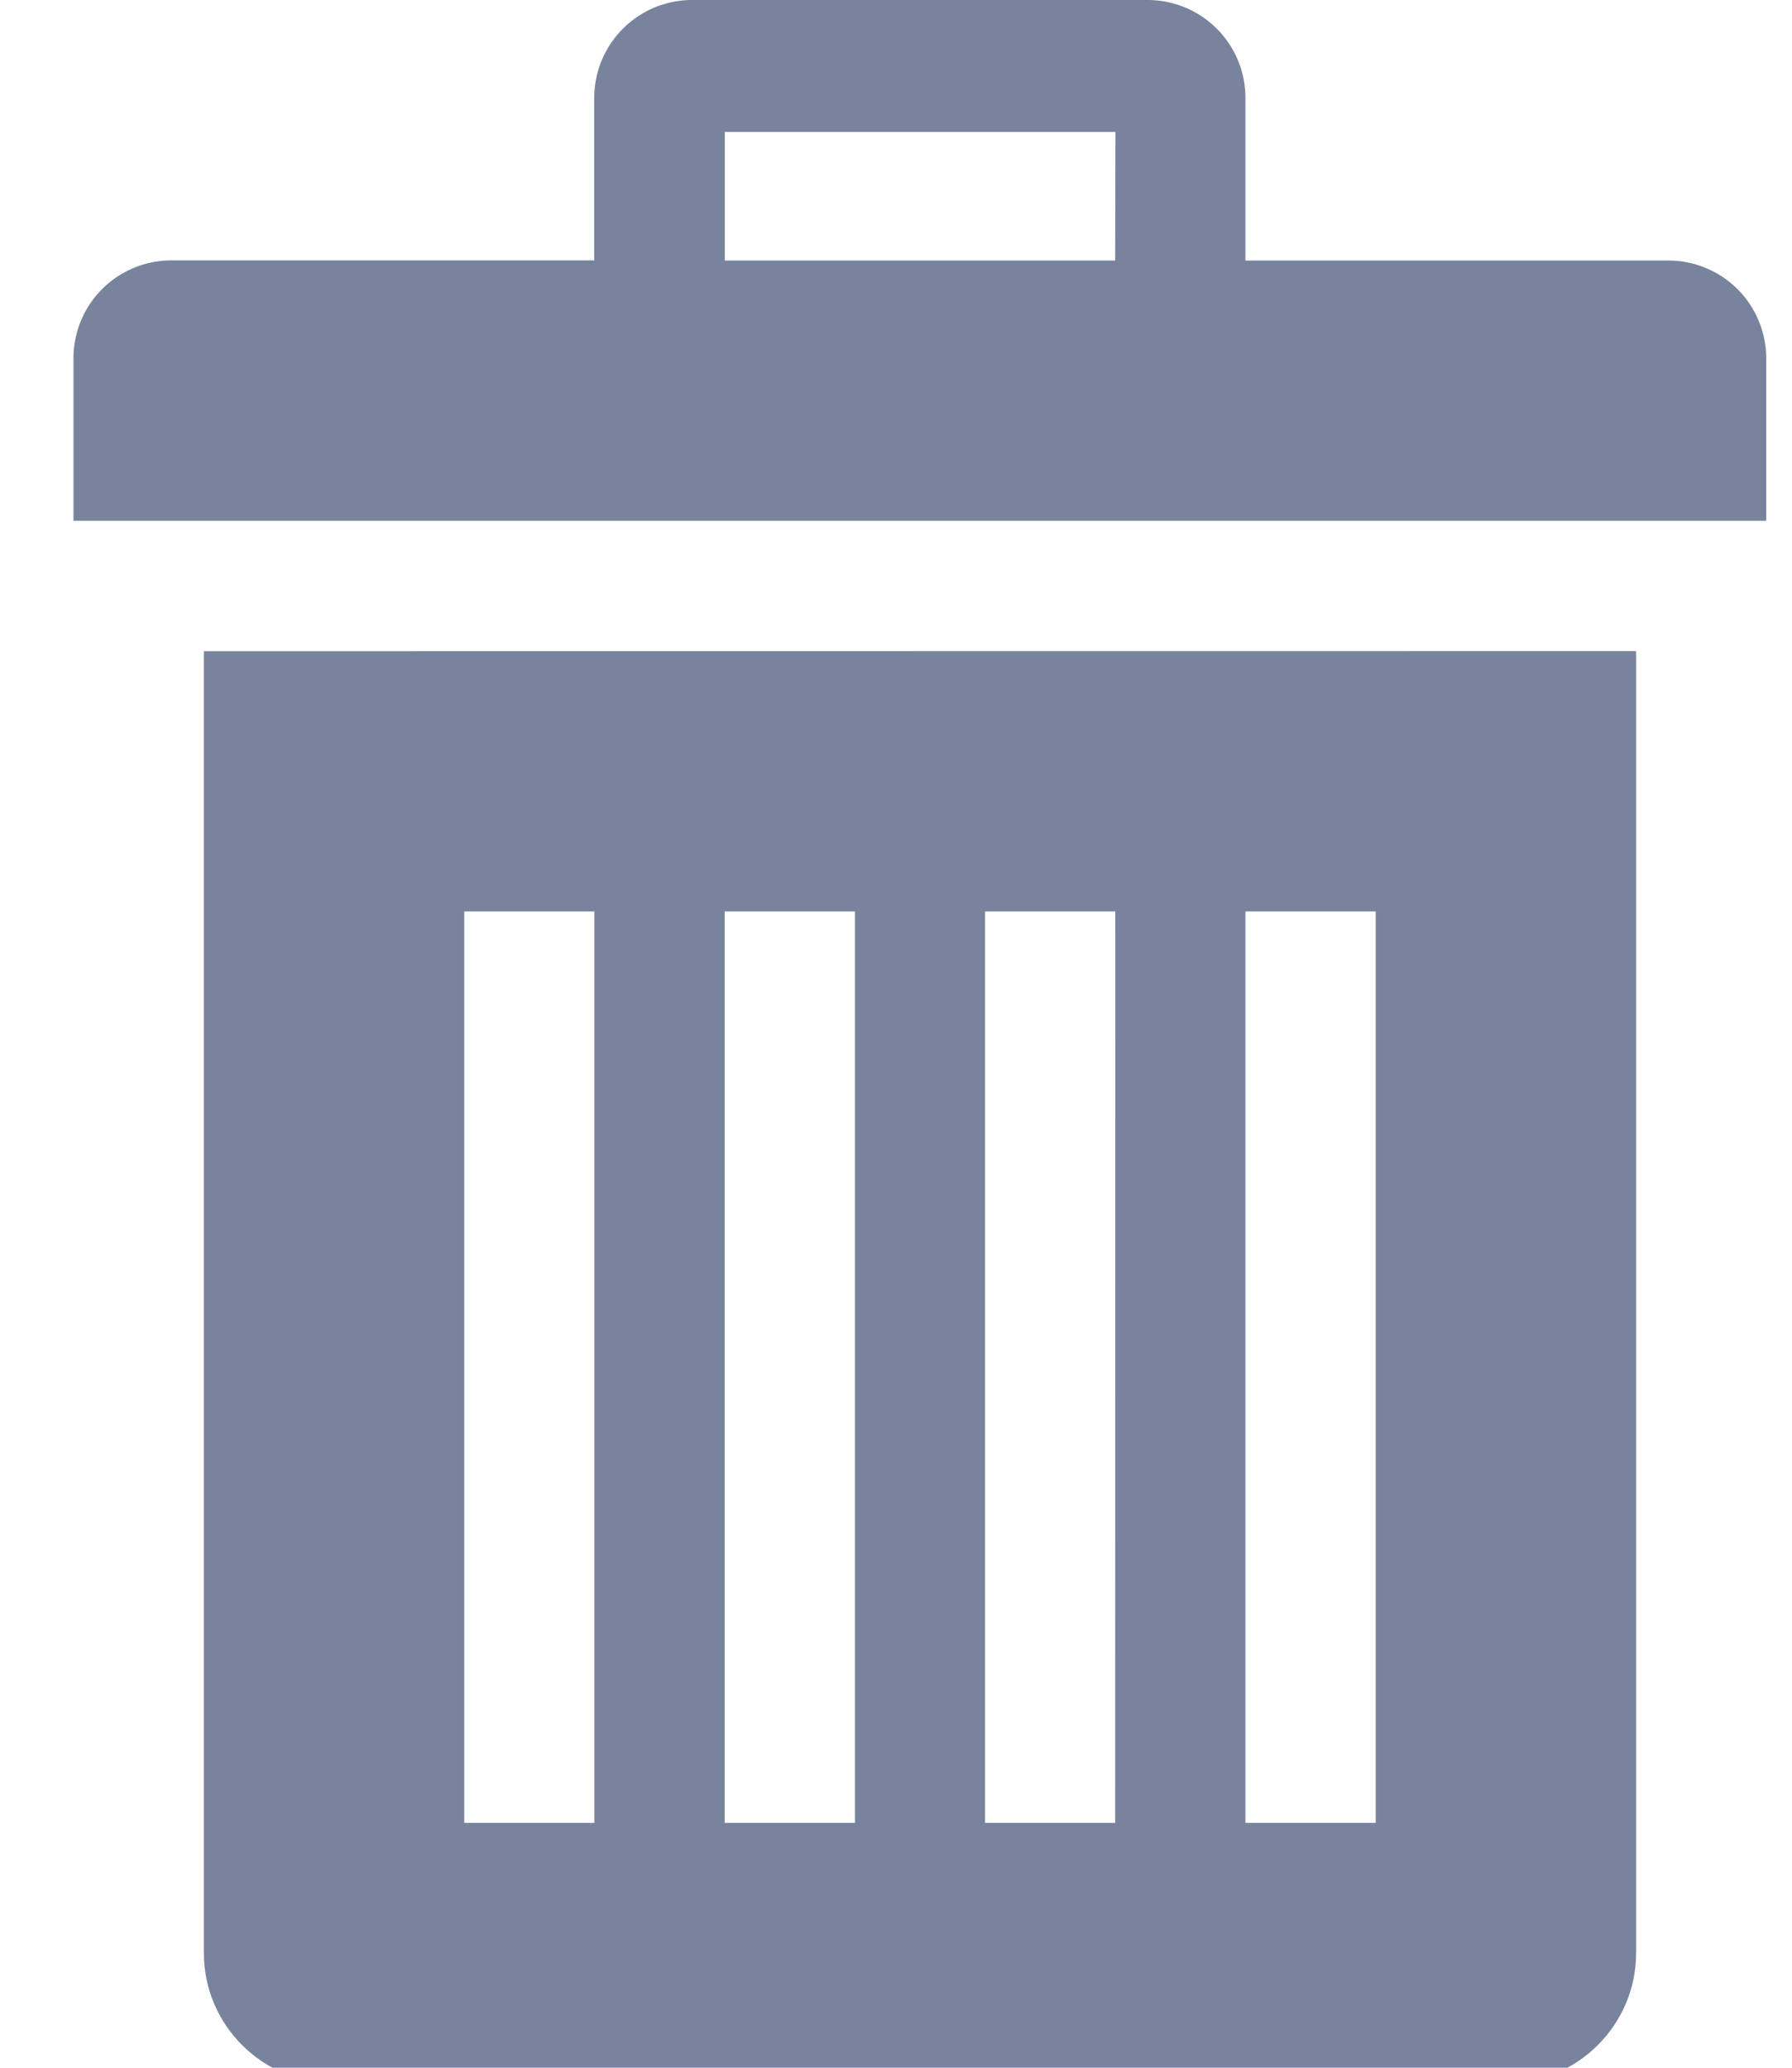 <svg xmlns="http://www.w3.org/2000/svg" width="13" height="15" viewBox="0 0 13 15"><g><g><path fill="#78849e" d="M9.98 13.224h-.945V6.612h.945zm-1.89 0h-.944V6.612h.945zm-1.888 0h-.945V6.612h.945zm-1.89 0h-.944V6.612h.944zm-2.833-8.5v9.445c0 .52.425.944.944.944h8.501c.52 0 .945-.425.945-.944V4.723z"/></g><g><path fill="#78849e" d="M8.09 1.89H5.258V.957h2.834zm.945 0V.709A.71.71 0 0 0 8.327 0H5.02a.71.71 0 0 0-.709.709v1.18h-3.07a.71.71 0 0 0-.708.709v1.18h12.28v-1.18a.71.71 0 0 0-.709-.708z"/></g></g></svg>
